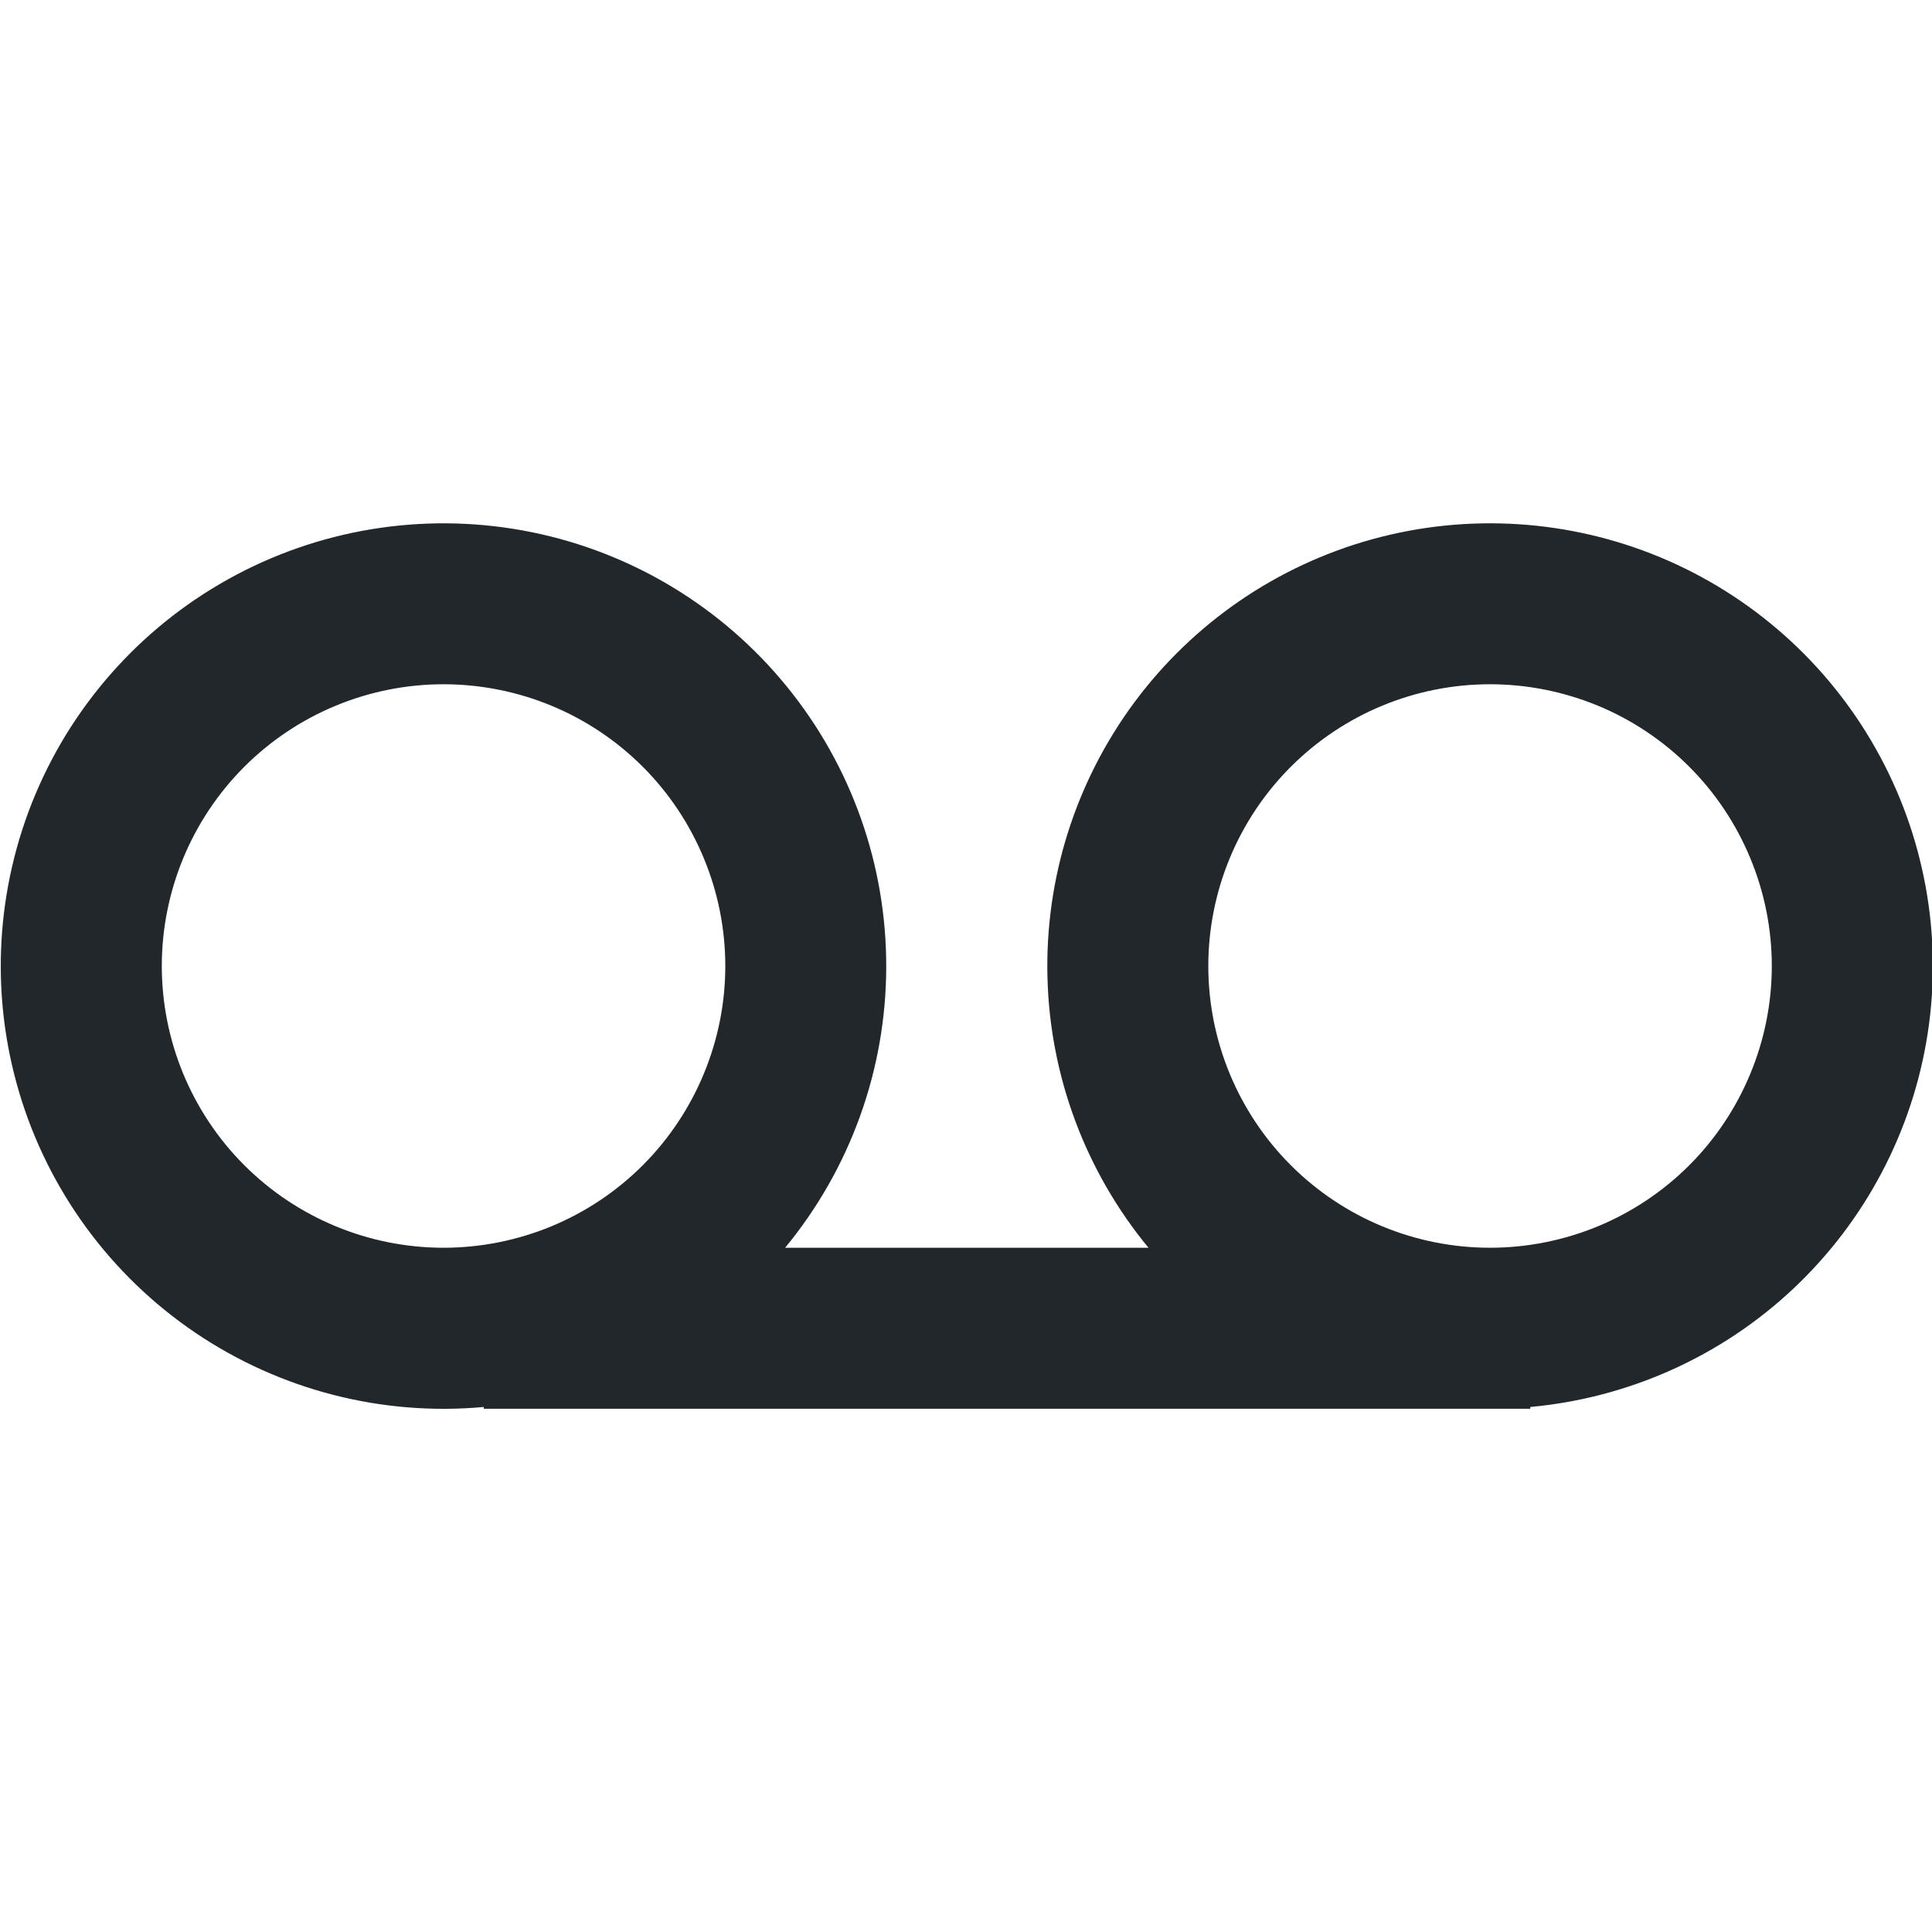 <svg width="24" height="24" viewBox="0 0 24 24" fill="none" xmlns="http://www.w3.org/2000/svg">
<g clip-path="url(#clip0_105_32823)">
<path d="M9.753 15.5H14.267C13.485 14.552 13.043 13.37 13.012 12.142C12.98 10.914 13.361 9.711 14.092 8.724C14.824 7.738 15.865 7.024 17.049 6.698C18.234 6.372 19.493 6.452 20.627 6.924C21.761 7.397 22.704 8.236 23.305 9.307C23.907 10.378 24.133 11.62 23.947 12.834C23.761 14.048 23.173 15.165 22.279 16.007C21.384 16.849 20.233 17.366 19.01 17.478V17.5H6.01V17.478C4.744 17.594 3.477 17.267 2.424 16.554C1.372 15.841 0.599 14.785 0.237 13.566C-0.125 12.348 -0.053 11.041 0.439 9.869C0.932 8.697 1.816 7.732 2.94 7.138C4.064 6.544 5.359 6.358 6.605 6.611C7.851 6.864 8.97 7.541 9.773 8.527C10.576 9.512 11.013 10.746 11.009 12.017C11.006 13.288 10.562 14.519 9.753 15.5ZM5.51 15.5C5.969 15.5 6.425 15.409 6.849 15.234C7.274 15.058 7.66 14.8 7.985 14.475C8.31 14.15 8.567 13.764 8.743 13.339C8.919 12.915 9.01 12.46 9.01 12C9.01 11.54 8.919 11.085 8.743 10.661C8.567 10.236 8.31 9.85 7.985 9.525C7.66 9.2 7.274 8.942 6.849 8.766C6.425 8.591 5.969 8.5 5.51 8.5C4.582 8.5 3.691 8.869 3.035 9.525C2.379 10.181 2.01 11.072 2.01 12C2.01 12.928 2.379 13.819 3.035 14.475C3.691 15.131 4.582 15.5 5.51 15.5ZM18.51 15.5C18.969 15.5 19.424 15.409 19.849 15.234C20.274 15.058 20.66 14.8 20.985 14.475C21.31 14.15 21.567 13.764 21.743 13.339C21.919 12.915 22.01 12.46 22.01 12C22.01 11.54 21.919 11.085 21.743 10.661C21.567 10.236 21.31 9.85 20.985 9.525C20.66 9.2 20.274 8.942 19.849 8.766C19.424 8.591 18.969 8.5 18.51 8.5C17.581 8.5 16.691 8.869 16.035 9.525C15.379 10.181 15.01 11.072 15.01 12C15.01 12.928 15.379 13.819 16.035 14.475C16.691 15.131 17.581 15.5 18.51 15.5Z" fill="#21272A"/>
</g>
<defs>
<clipPath id="clip0_105_32823">
<rect width="24" height="24" fill="white" transform="translate(0.01)"/>
</clipPath>
</defs>
</svg>
